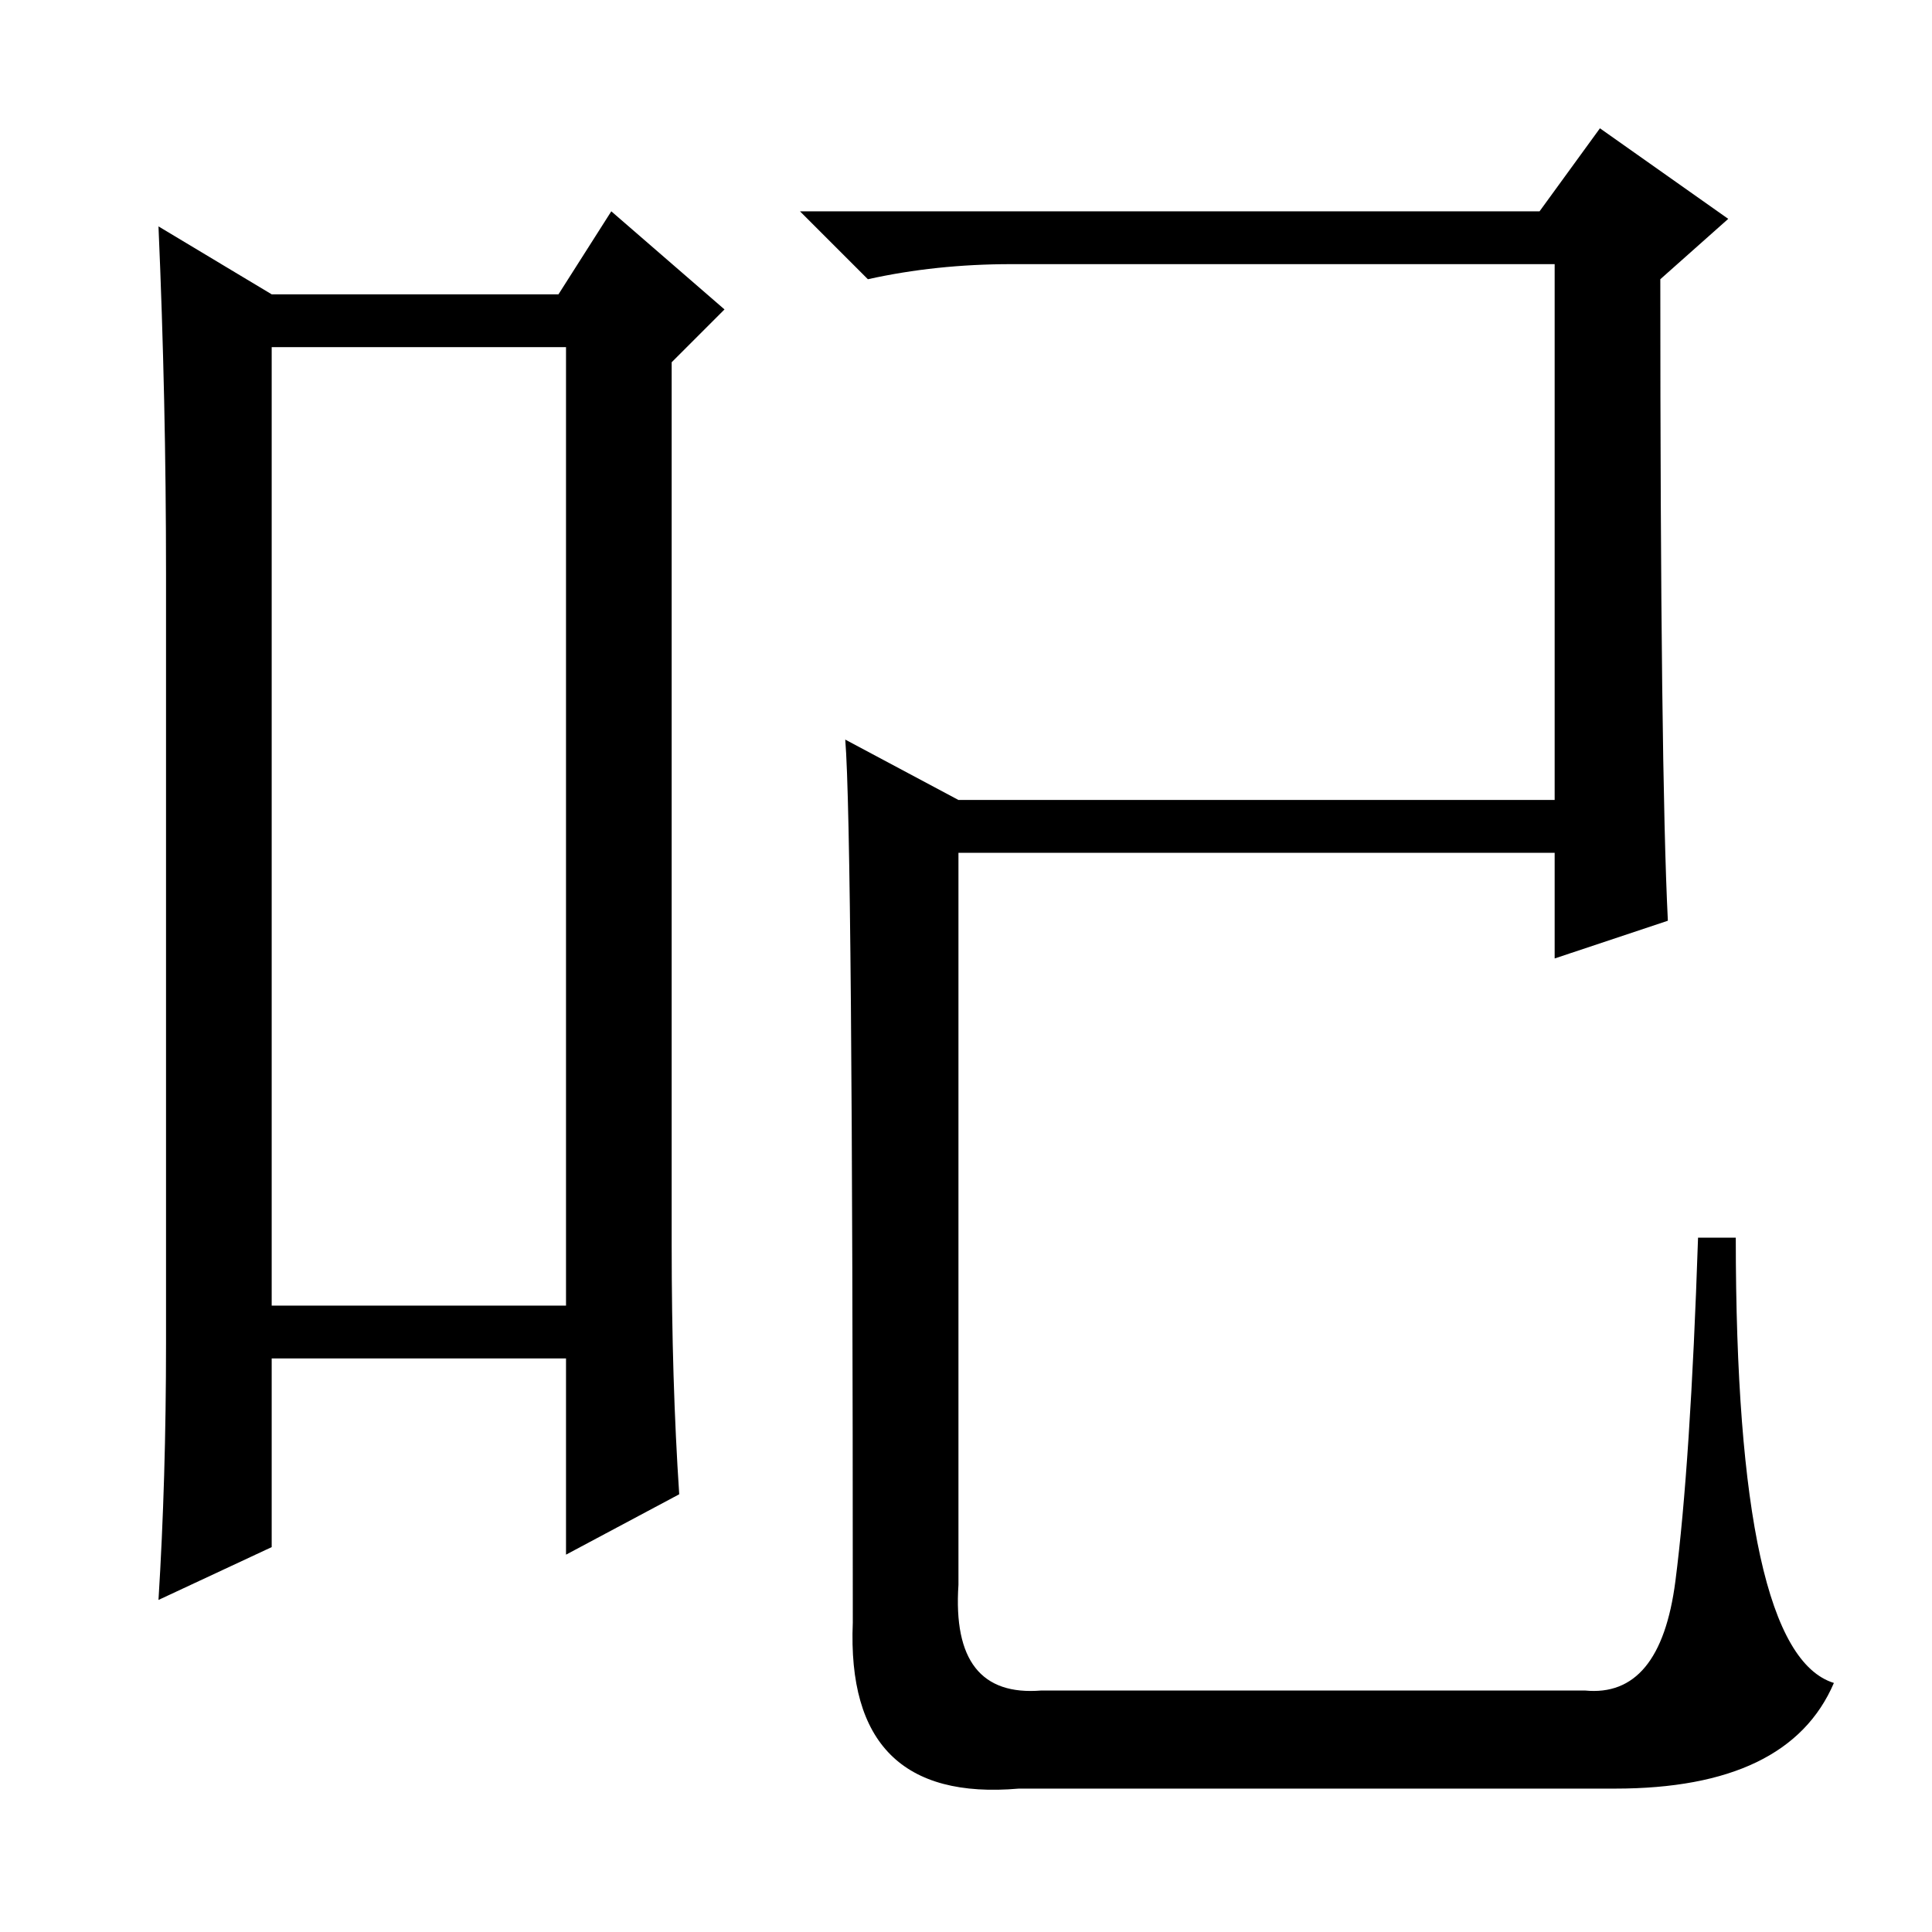 <?xml version="1.0" standalone="no"?>
<!DOCTYPE svg PUBLIC "-//W3C//DTD SVG 1.1//EN" "http://www.w3.org/Graphics/SVG/1.1/DTD/svg11.dtd" >
<svg xmlns="http://www.w3.org/2000/svg" xmlns:xlink="http://www.w3.org/1999/xlink" version="1.1" viewBox="0 -36 256 256">
  <g transform="matrix(1 0 0 -1 0 220)">
   <path fill="currentColor"
d="M36 210v-127h39v127h-39zM22 78v102q0 23 -1 46l15 -9h38l7 11l15 -13l-7 -7v-117q0 -18 1 -33l-15 -8v26h-39v-25l-15 -7q1 16 1 34zM204 228l8 11l17 -12l-9 -8q0 -65 1 -85l-15 -5v14h-79v-97q-1 -15 11 -14h72q10 -1 12 14.5t3 45.5h5q0 -55 13 -59q-6 -14 -29 -14
h-79q-23 -2 -22 22q0 105 -1 117l15 -8h79v71h-72q-10 0 -19 -2l-9 9h98z" />
  </g>

</svg>
